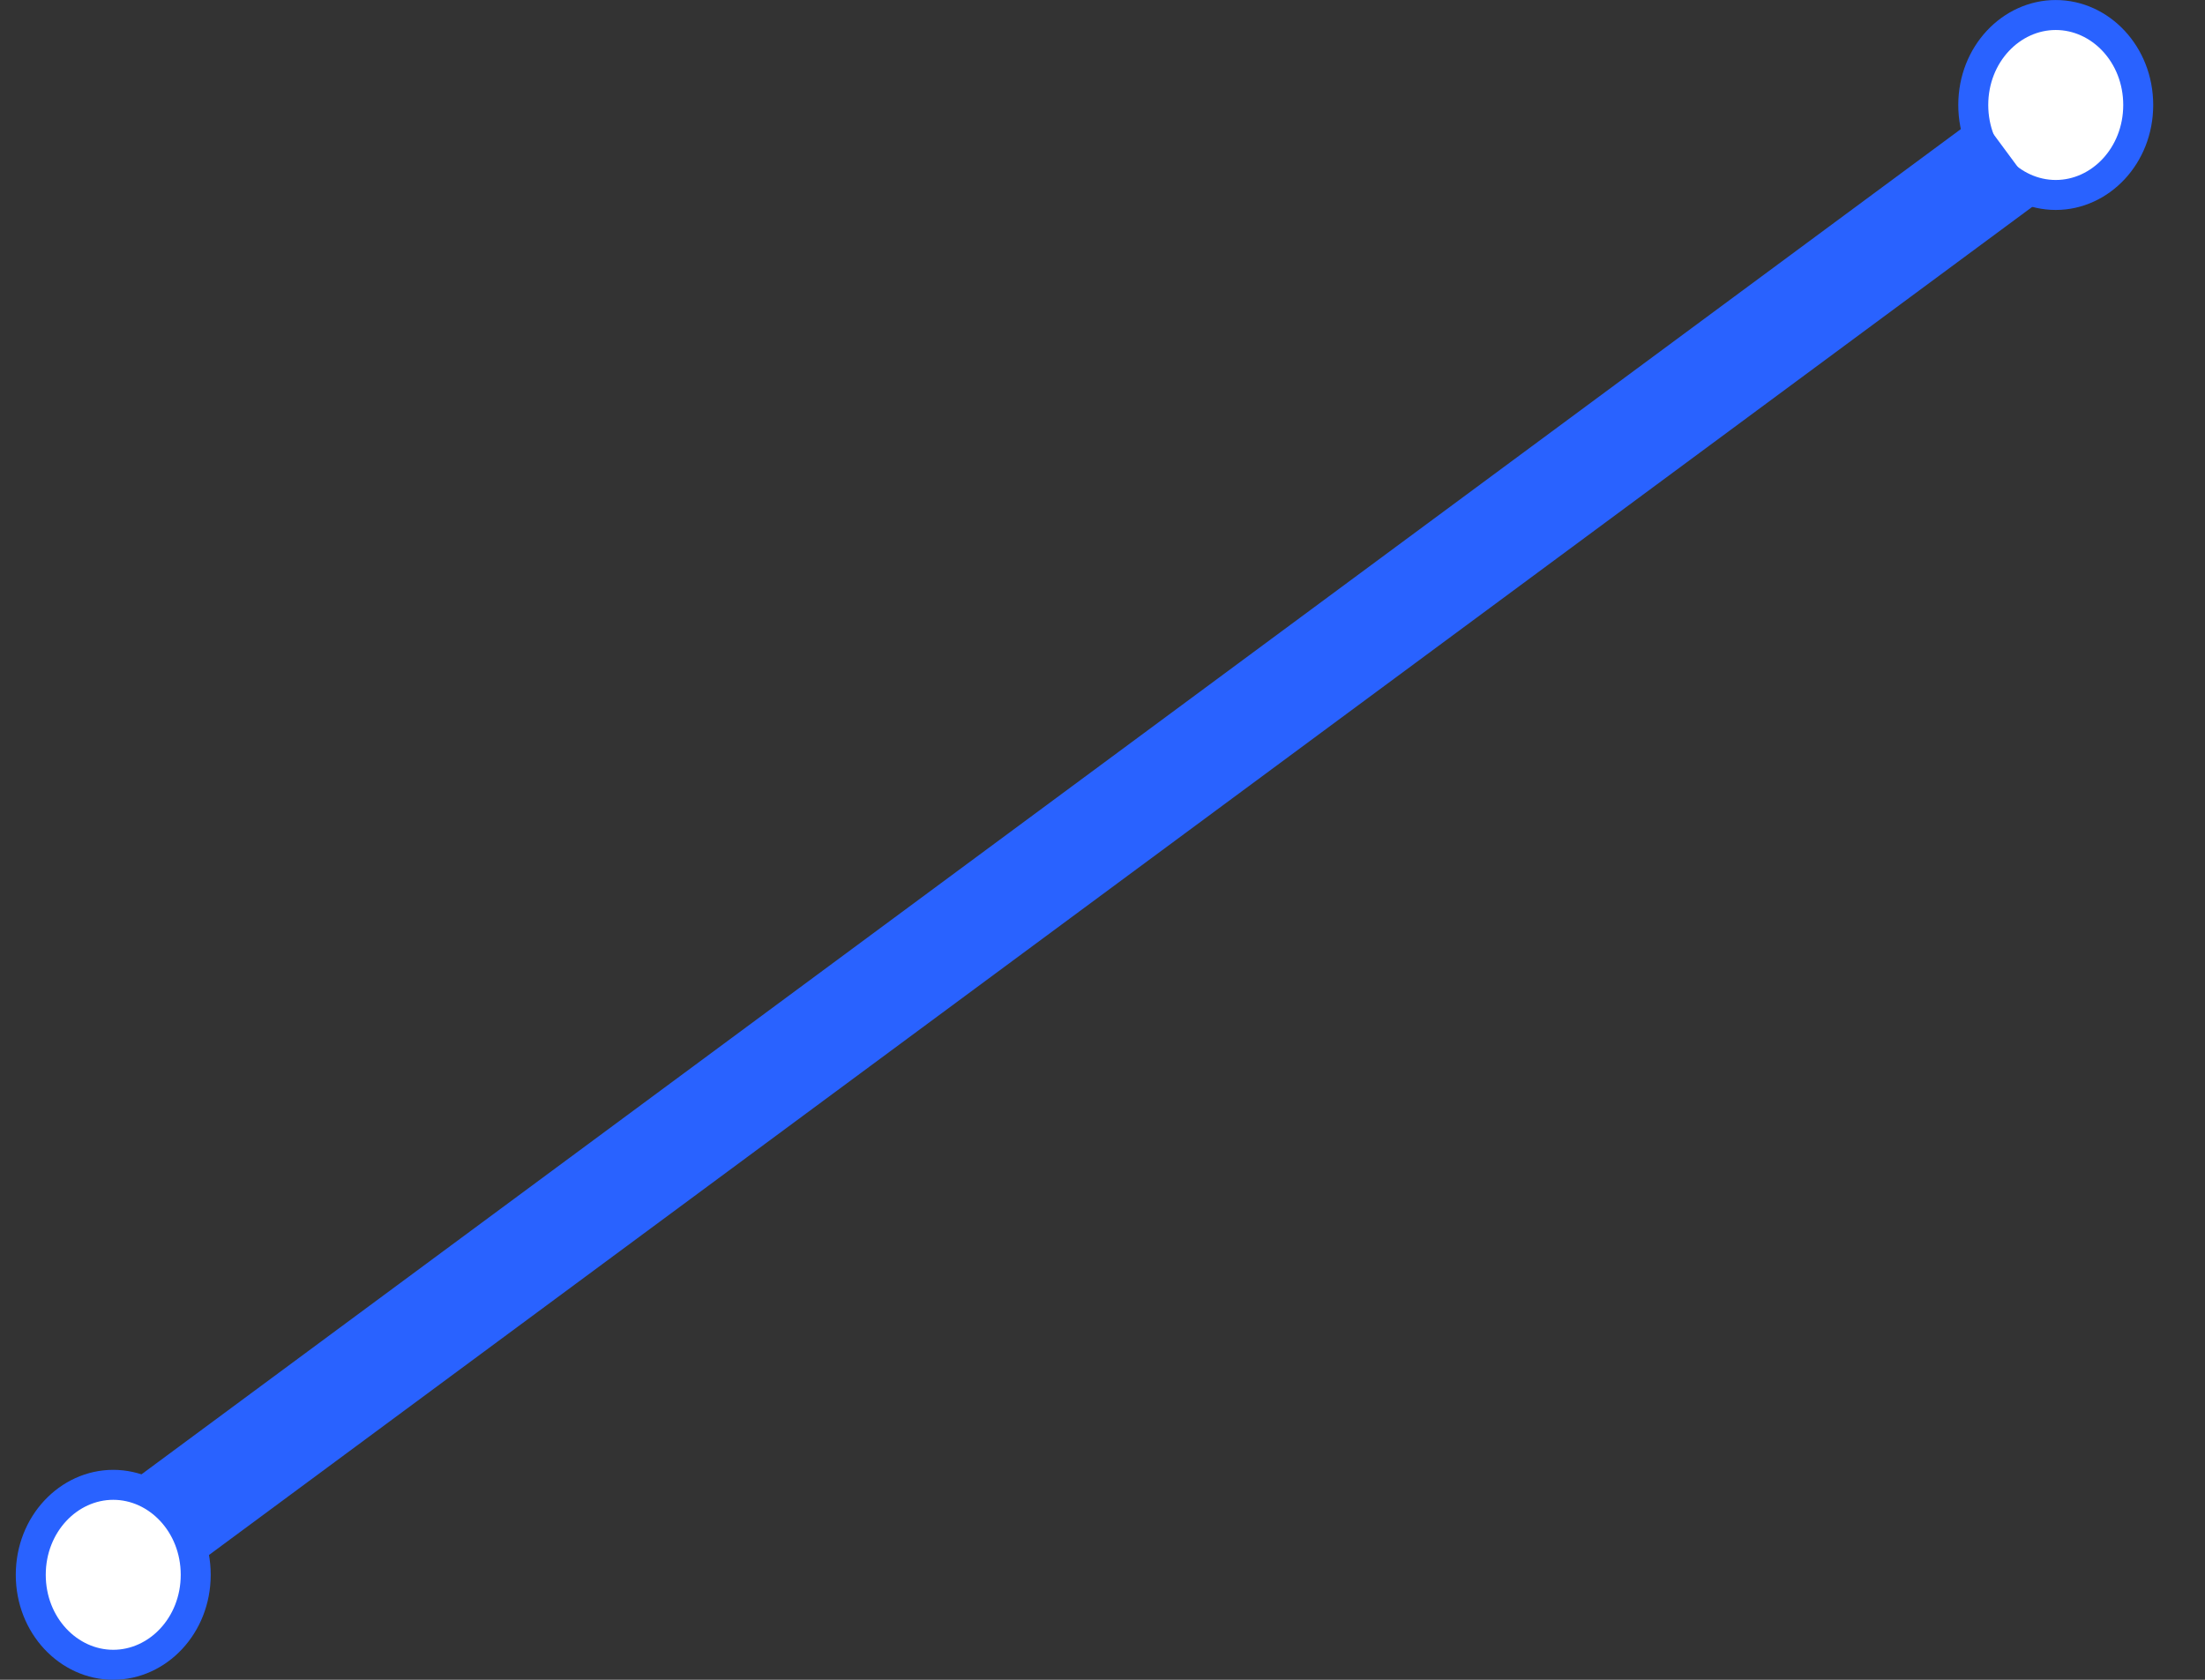 <svg width="42" height="32" viewBox="0 0 42 32" fill="none" xmlns="http://www.w3.org/2000/svg">
<rect x="0" y="0" width="42" height="32" fill="#333333" stroke="none"/>
<path d="M40.728 2C40.728 2.967 40.005 3.714 39.157 3.714C38.309 3.714 37.586 2.967 37.586 2C37.586 1.033 38.309 0.286 39.157 0.286C40.005 0.286 40.728 1.033 40.728 2Z" fill="white" stroke="#2962FF" stroke-width="0.571"/>
<path d="M38.3 3L2.6 29.4" stroke="#2962FF" stroke-width="2"/>
<path d="M3.728 30C3.728 30.967 3.005 31.714 2.157 31.714C1.309 31.714 0.586 30.967 0.586 30C0.586 29.033 1.309 28.286 2.157 28.286C3.005 28.286 3.728 29.033 3.728 30Z" fill="white" stroke="#2962FF" stroke-width="0.571"/>
</svg>
